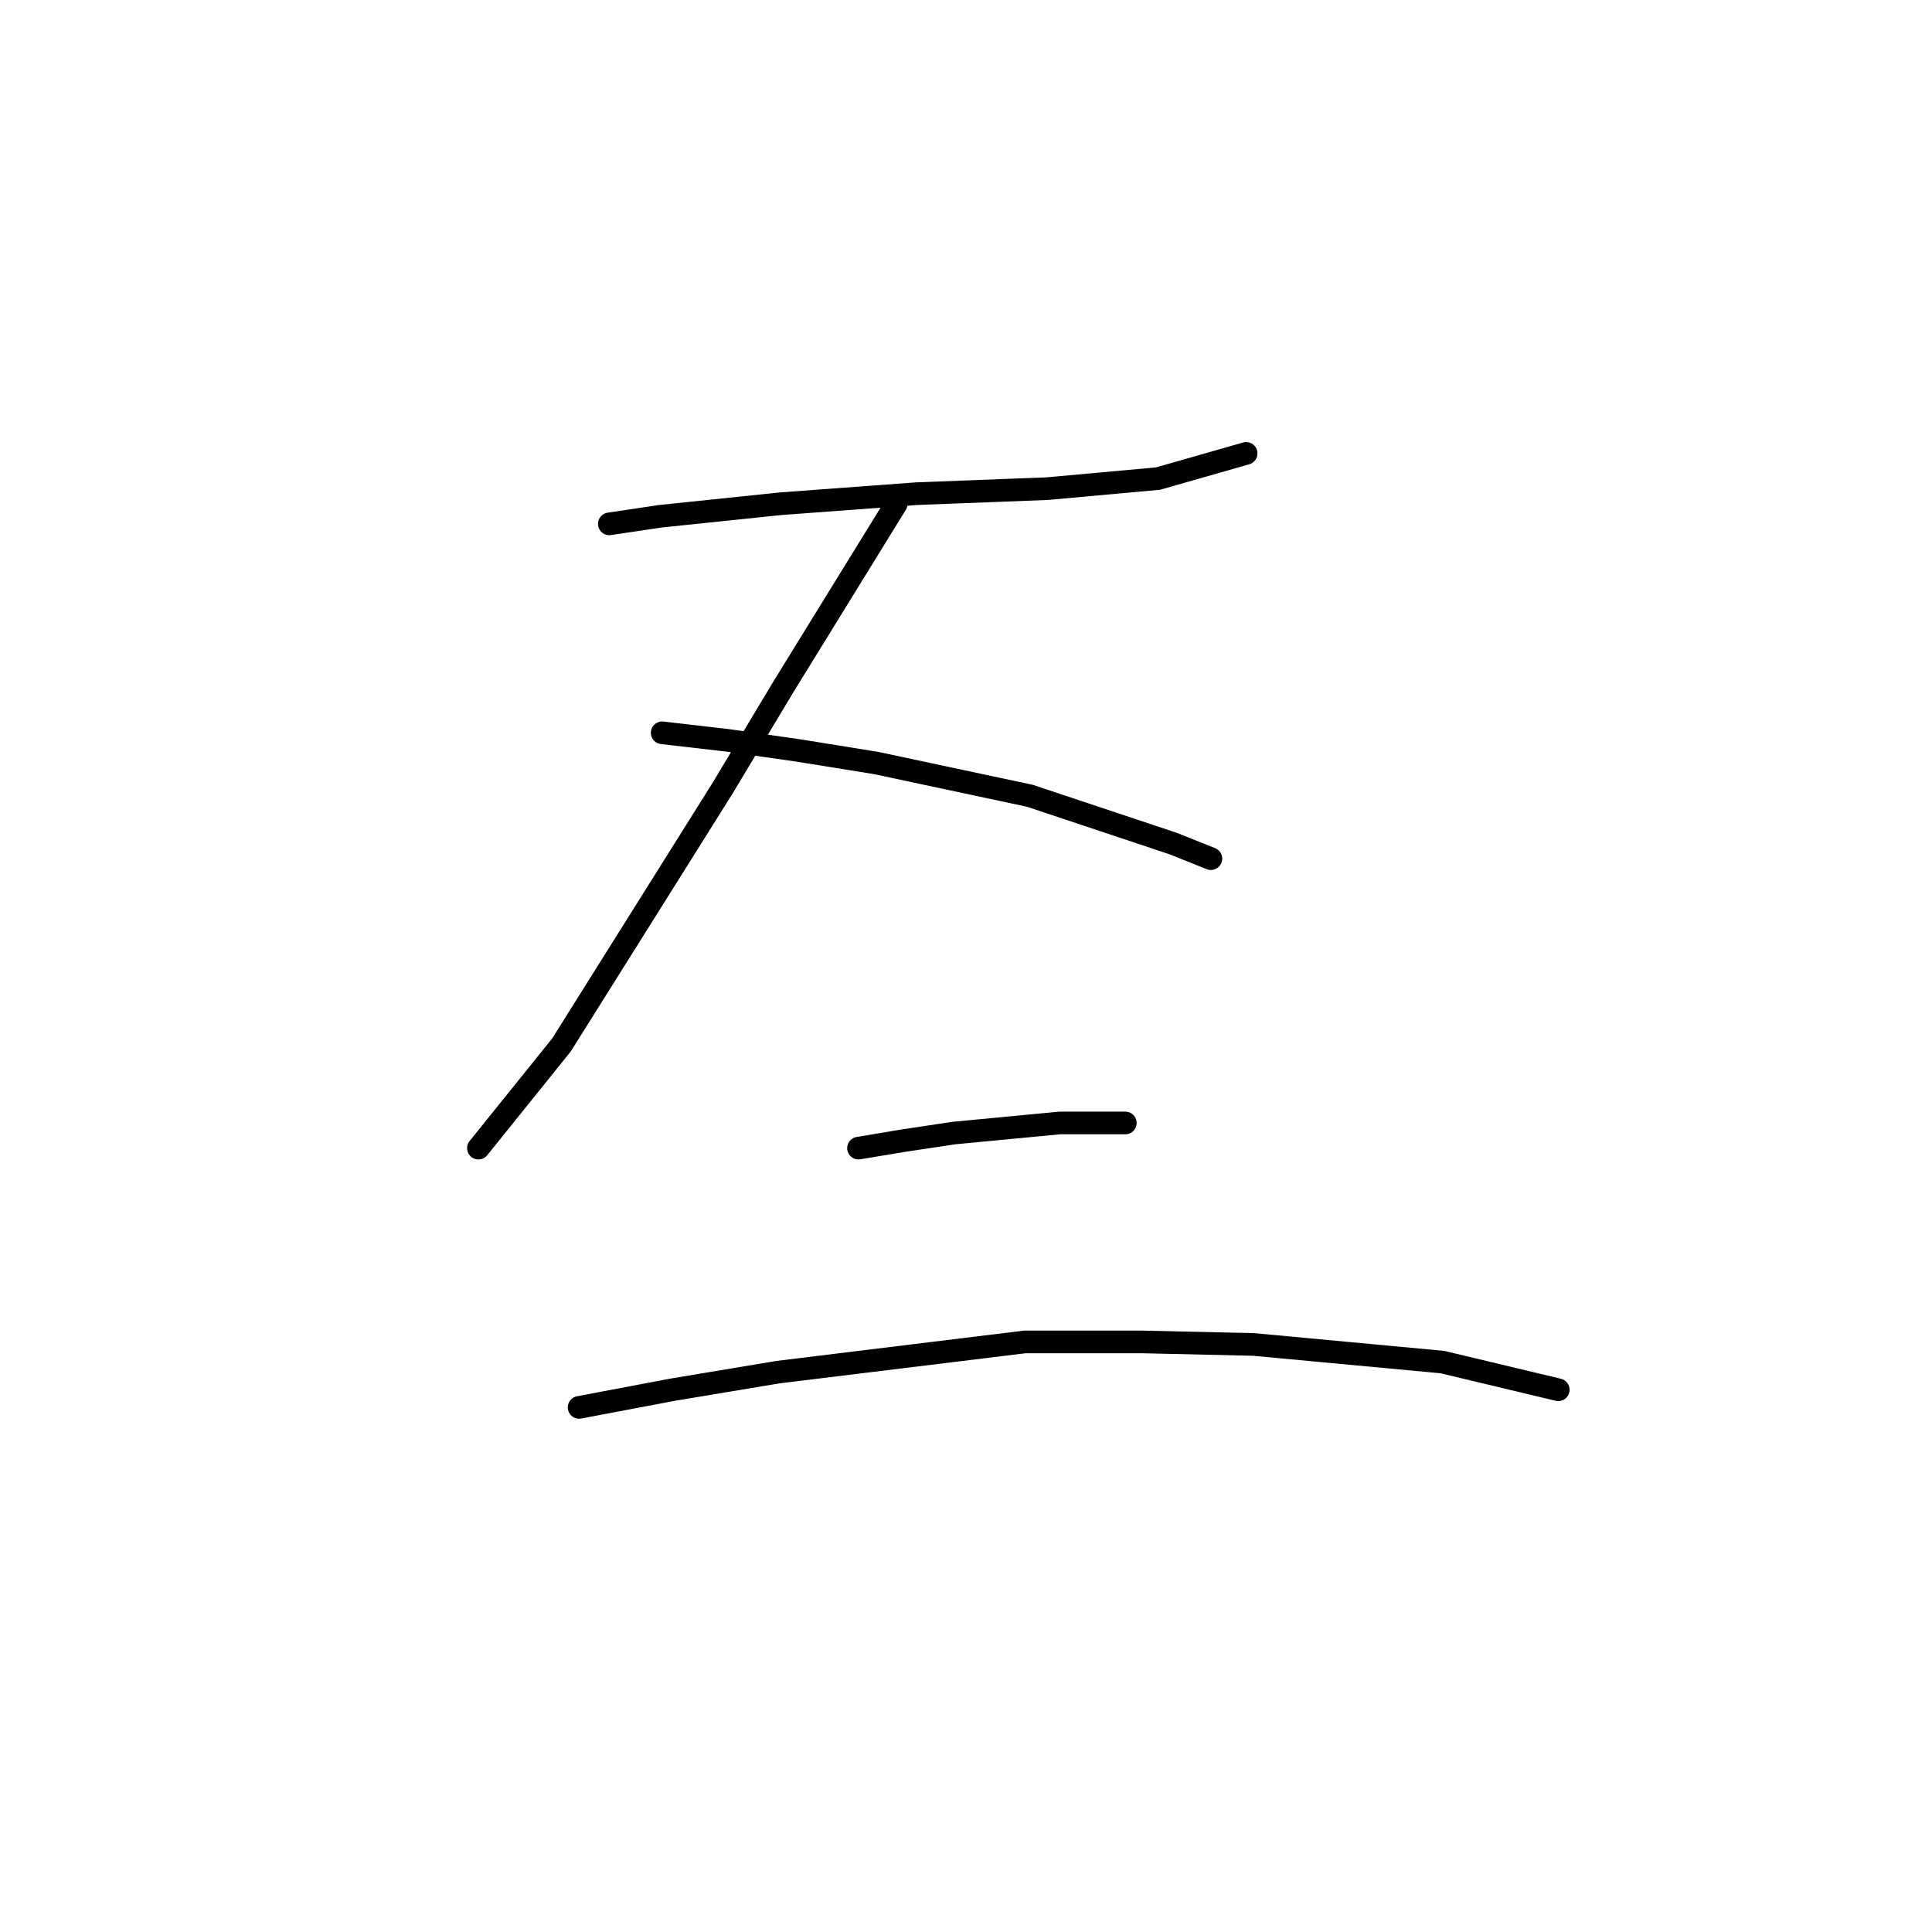<?xml version="1.0" standalone="no"?>
    <svg width="256" height="256" xmlns="http://www.w3.org/2000/svg" version="1.1">
    <polyline stroke="black" stroke-width="3" stroke-linecap="round" fill="transparent" stroke-linejoin="round" points="80.737 69.417 87.408 68.417 103.417 66.749 121.428 65.415 138.772 64.748 153.447 63.414 165.121 60.078 165.121 60.078 " />
        <polyline stroke="black" stroke-width="3" stroke-linecap="round" fill="transparent" stroke-linejoin="round" points="118.76 66.749 103.751 91.097 95.746 104.438 74.4 138.458 63.393 152.133 63.393 152.133 " />
        <polyline stroke="black" stroke-width="3" stroke-linecap="round" fill="transparent" stroke-linejoin="round" points="87.741 97.1 96.413 98.101 105.752 99.435 116.091 101.103 136.437 105.439 155.448 111.776 160.451 113.777 160.451 113.777 " />
        <polyline stroke="black" stroke-width="3" stroke-linecap="round" fill="transparent" stroke-linejoin="round" points="113.757 152.133 119.76 151.132 126.431 150.132 140.439 148.798 149.111 148.798 149.111 148.798 " />
        <polyline stroke="black" stroke-width="3" stroke-linecap="round" fill="transparent" stroke-linejoin="round" points="76.735 186.487 89.075 184.152 103.084 181.817 135.77 177.815 151.446 177.815 166.121 178.148 191.136 180.483 206.478 184.152 206.478 184.152 " />
        </svg>